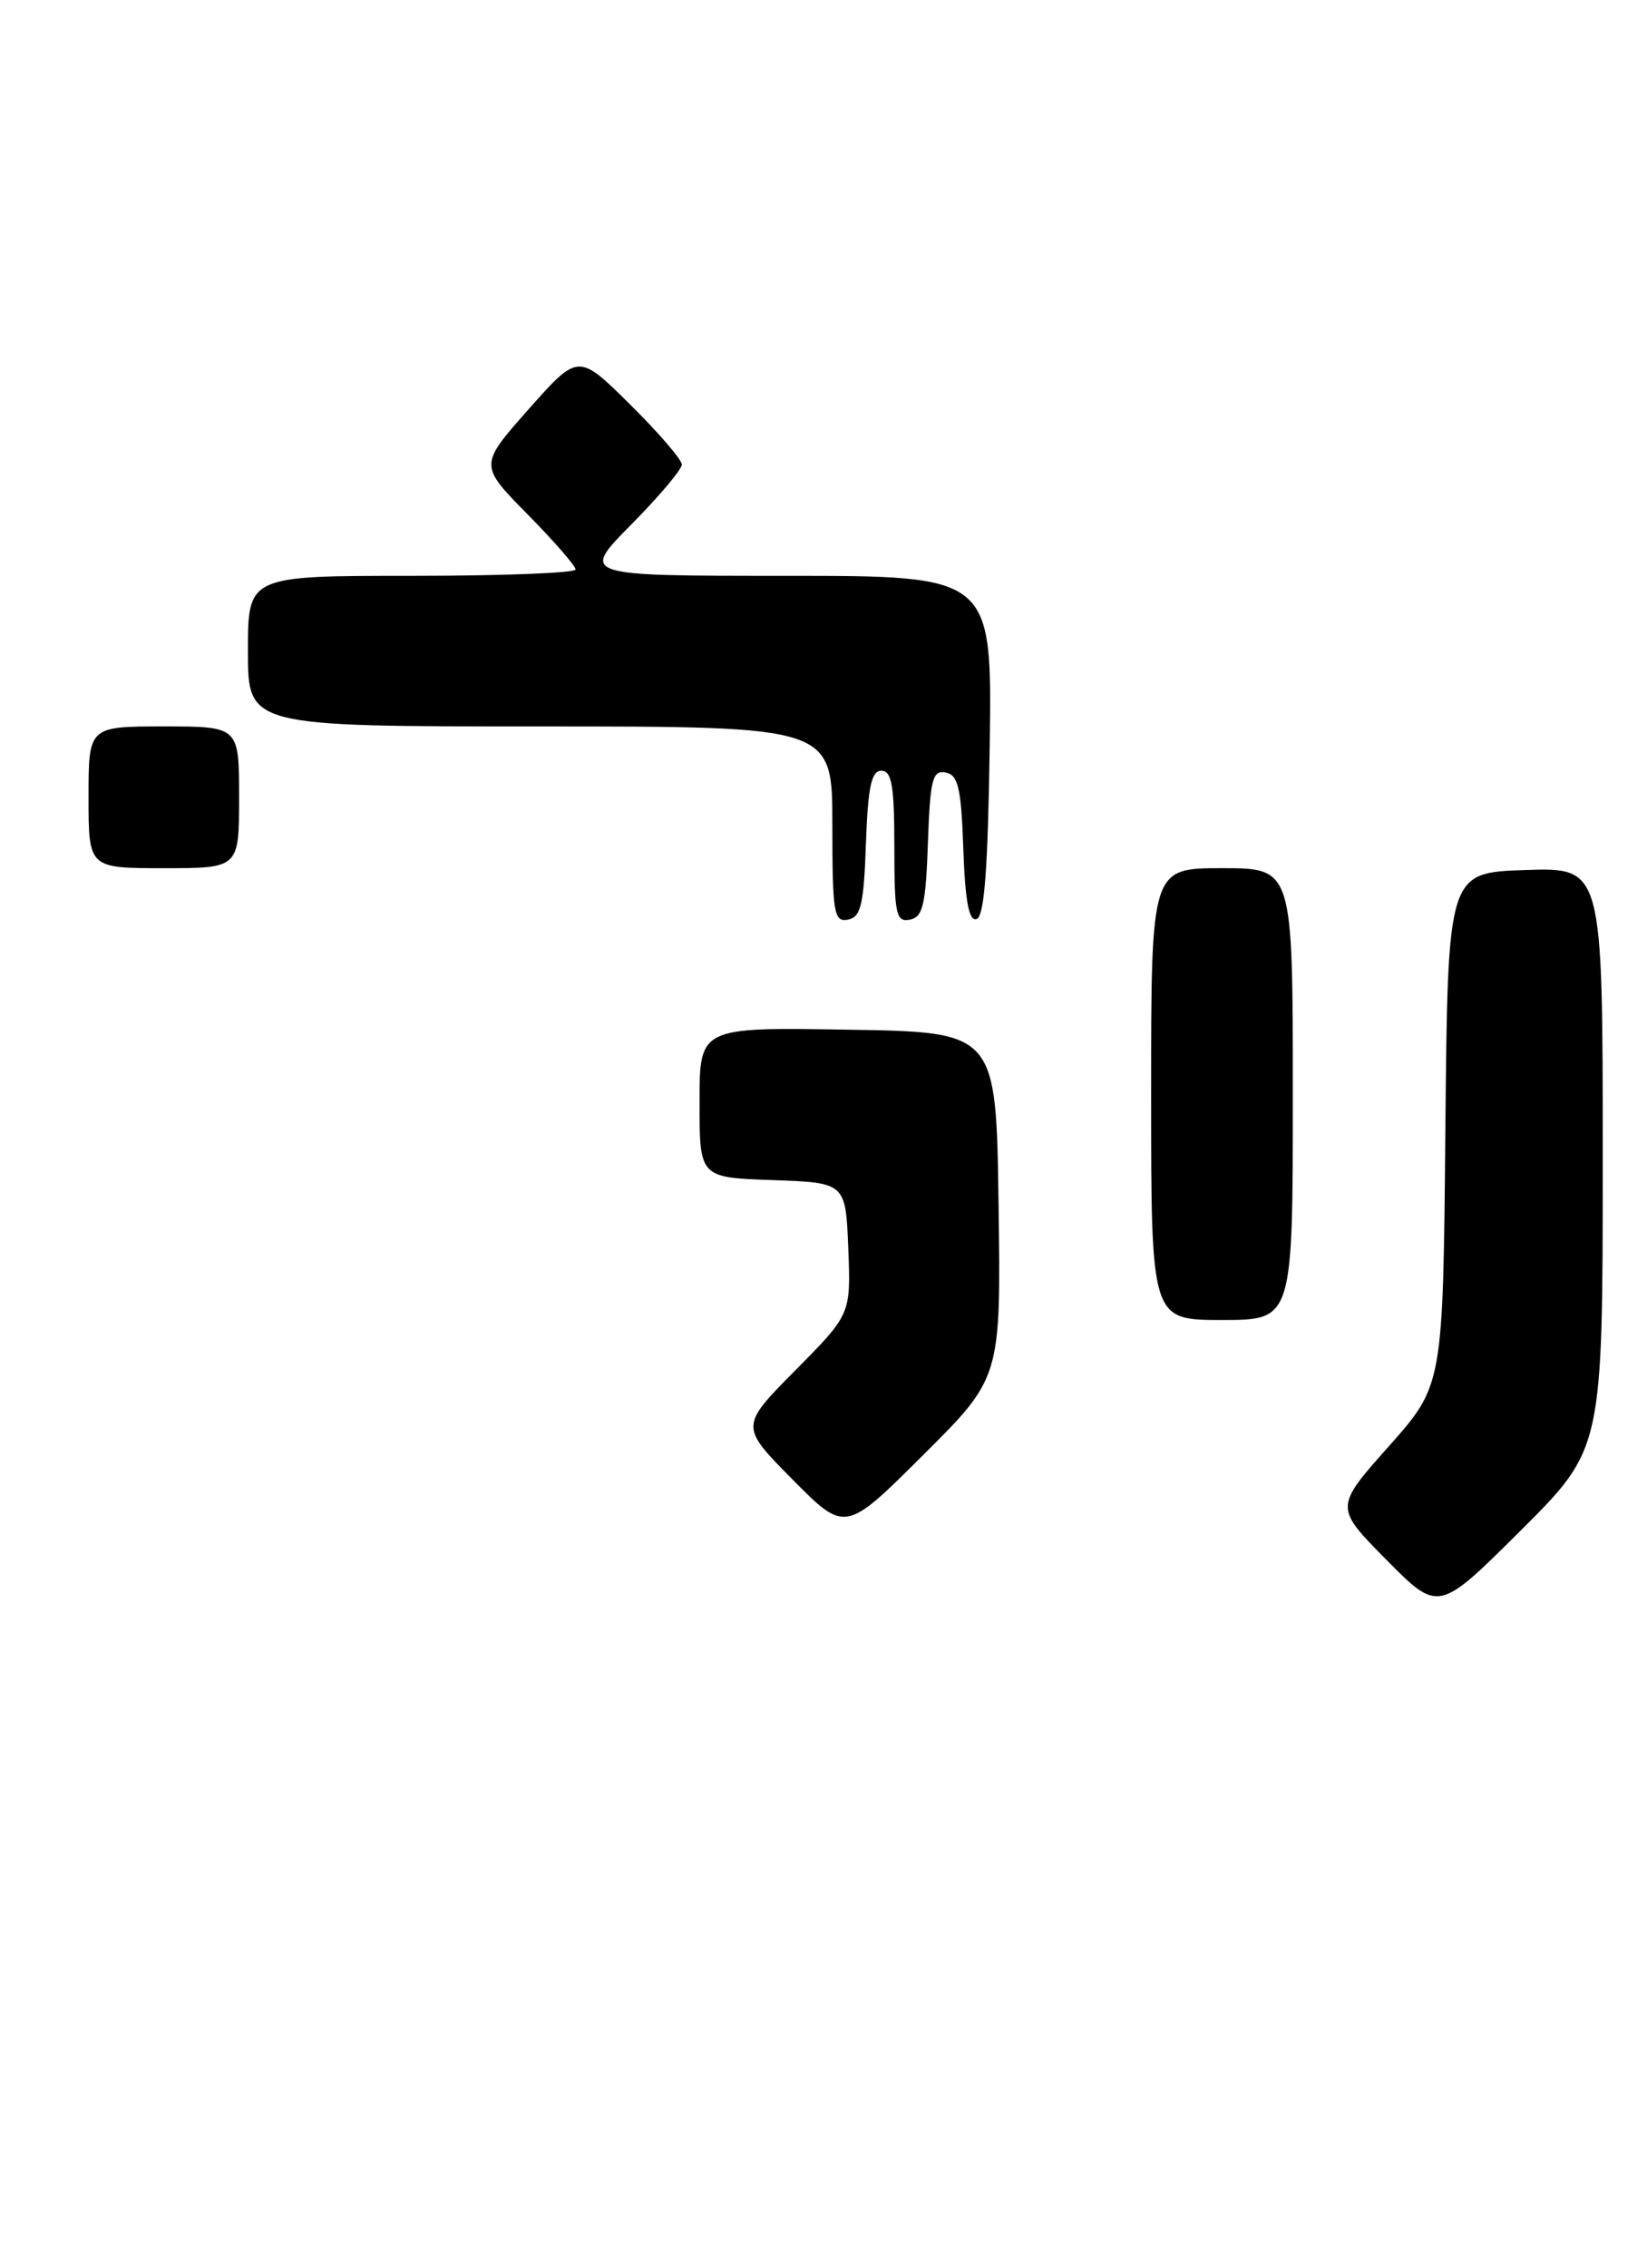 <?xml version="1.0" encoding="UTF-8" standalone="no"?>
<!DOCTYPE svg PUBLIC "-//W3C//DTD SVG 1.1//EN" "http://www.w3.org/Graphics/SVG/1.1/DTD/svg11.dtd" >
<svg xmlns="http://www.w3.org/2000/svg" xmlns:xlink="http://www.w3.org/1999/xlink" version="1.1" viewBox="0 0 186 256">
 <g >
 <path fill="currentColor"
d=" M 181.00 130.73 C 181.00 97.92 181.00 97.92 172.25 98.21 C 163.50 98.50 163.50 98.50 163.23 127.43 C 162.97 156.36 162.97 156.36 156.84 163.26 C 150.71 170.15 150.71 170.15 156.58 176.08 C 162.45 182.01 162.45 182.01 171.72 172.78 C 181.00 163.54 181.00 163.54 181.00 130.73 Z  M 112.77 136.00 C 112.50 116.50 112.50 116.50 95.75 116.23 C 79.00 115.95 79.00 115.95 79.00 124.44 C 79.00 132.92 79.00 132.92 87.25 133.21 C 95.50 133.50 95.50 133.50 95.80 140.93 C 96.09 148.35 96.09 148.35 89.83 154.67 C 83.56 161.00 83.56 161.00 89.50 167.00 C 95.45 173.01 95.45 173.01 104.24 164.26 C 113.04 155.50 113.04 155.50 112.77 136.00 Z  M 146.00 123.50 C 146.00 98.00 146.00 98.00 138.00 98.00 C 130.00 98.00 130.00 98.00 130.00 123.50 C 130.00 149.00 130.00 149.00 138.00 149.00 C 146.00 149.00 146.00 149.00 146.00 123.50 Z  M 97.79 95.24 C 98.02 88.82 98.40 87.00 99.54 87.00 C 100.71 87.00 101.00 88.72 101.00 95.57 C 101.00 103.20 101.19 104.11 102.75 103.81 C 104.22 103.53 104.55 102.15 104.79 95.17 C 105.04 87.97 105.31 86.91 106.79 87.20 C 108.21 87.47 108.55 88.93 108.79 95.83 C 109.00 101.78 109.43 104.02 110.29 103.74 C 111.17 103.45 111.57 98.06 111.77 84.17 C 112.04 65.00 112.04 65.00 88.80 65.00 C 65.56 65.00 65.56 65.00 71.28 59.22 C 74.43 56.04 77.00 52.99 77.00 52.44 C 77.00 51.89 74.37 48.83 71.15 45.65 C 65.31 39.87 65.31 39.87 59.71 46.18 C 54.11 52.50 54.11 52.50 59.55 58.03 C 62.55 61.07 65.00 63.88 65.00 64.28 C 65.00 64.68 56.67 65.00 46.50 65.00 C 28.00 65.00 28.00 65.00 28.00 73.50 C 28.00 82.00 28.00 82.00 61.00 82.00 C 94.00 82.00 94.00 82.00 94.00 93.07 C 94.00 103.08 94.17 104.11 95.75 103.81 C 97.22 103.53 97.55 102.15 97.79 95.24 Z  M 27.00 90.00 C 27.00 82.00 27.00 82.00 18.50 82.00 C 10.00 82.00 10.00 82.00 10.00 90.00 C 10.00 98.00 10.00 98.00 18.50 98.00 C 27.00 98.00 27.00 98.00 27.00 90.00 Z "/>
</g>
</svg>